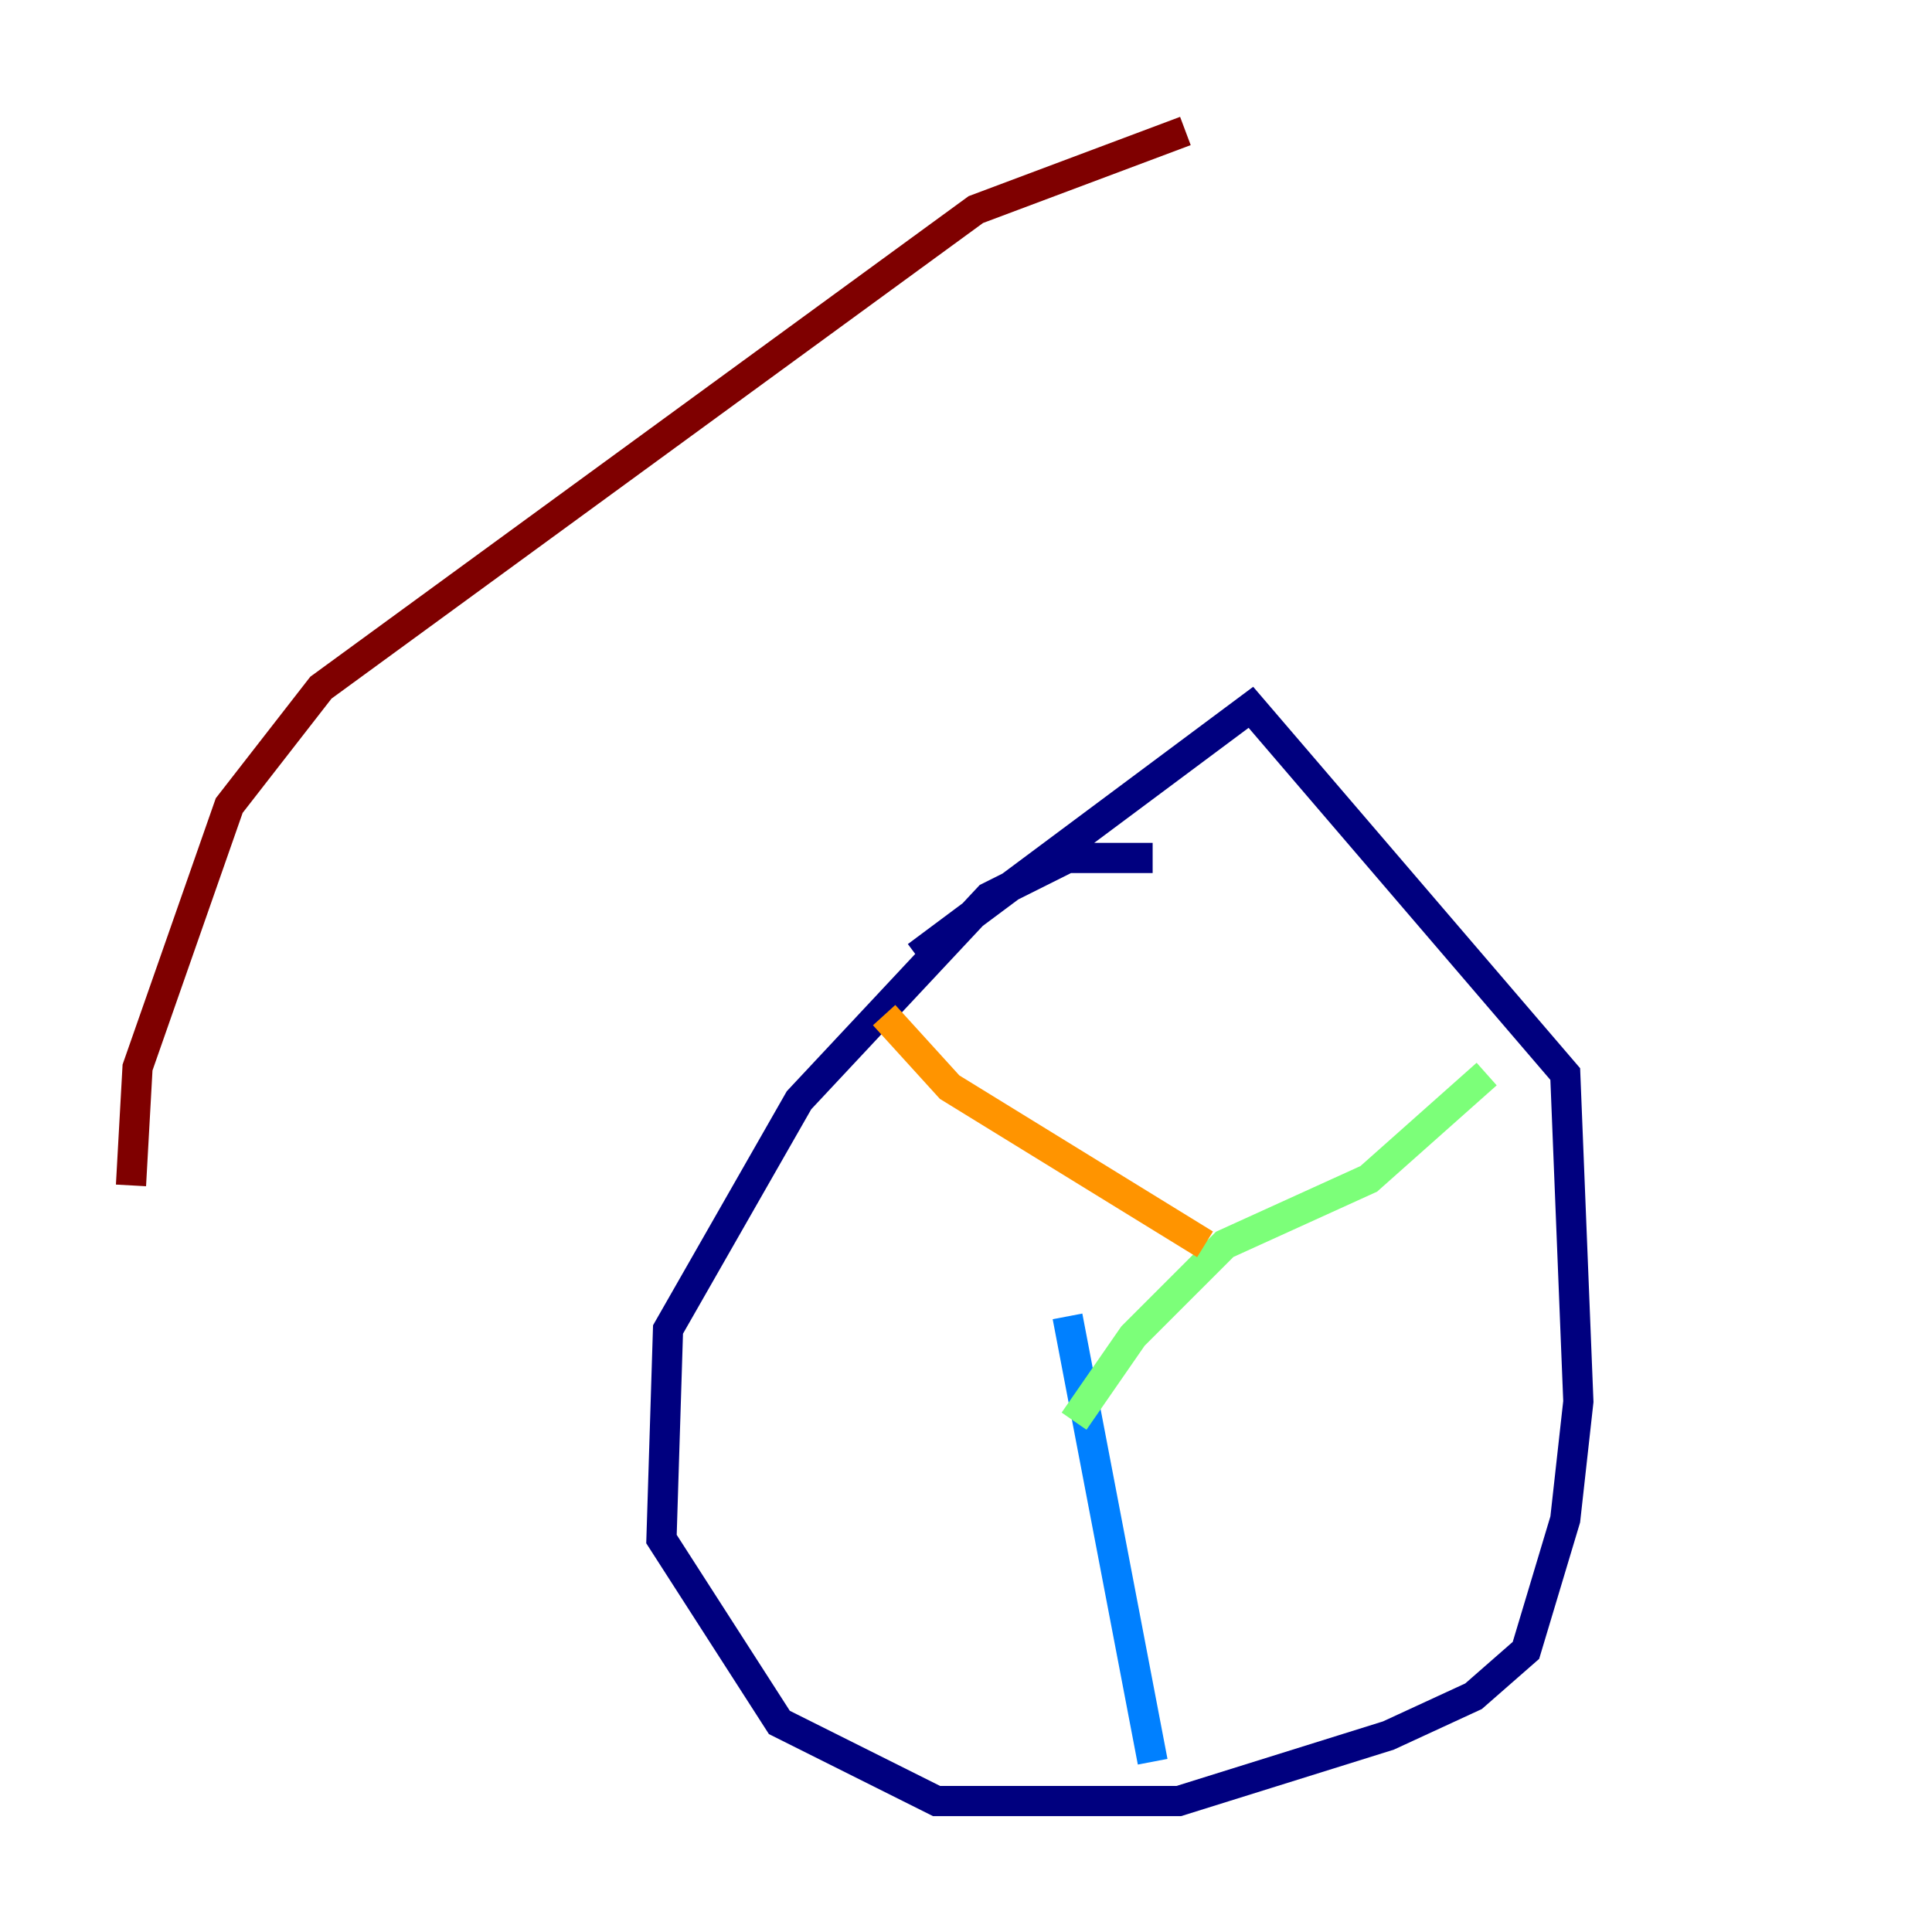 <?xml version="1.0" encoding="utf-8" ?>
<svg baseProfile="tiny" height="128" version="1.2" viewBox="0,0,128,128" width="128" xmlns="http://www.w3.org/2000/svg" xmlns:ev="http://www.w3.org/2001/xml-events" xmlns:xlink="http://www.w3.org/1999/xlink"><defs /><polyline fill="none" points="76.366,56.841 70.725,56.841 65.519,59.444 52.936,72.895 44.258,88.081 43.824,101.966 51.634,114.115 62.047,119.322 78.102,119.322 91.986,114.983 97.627,112.38 101.098,109.342 103.702,100.664 104.57,92.854 103.702,71.159 82.875,46.861 60.746,63.349" stroke="#00007f" stroke-width="2" /><polyline fill="none" points="76.366,116.719 70.725,87.214" stroke="#0080ff" stroke-width="2" /><polyline fill="none" points="71.159,94.156 75.064,88.515 81.139,82.441 90.685,78.102 98.495,71.159" stroke="#7cff79" stroke-width="2" /><polyline fill="none" points="79.837,82.441 62.915,72.027 58.576,67.254" stroke="#ff9400" stroke-width="2" /><polyline fill="none" points="78.536,8.678 64.651,13.885 21.261,45.559 15.186,53.37 9.112,70.725 8.678,78.536" stroke="#7f0000" stroke-width="2" /></svg>
